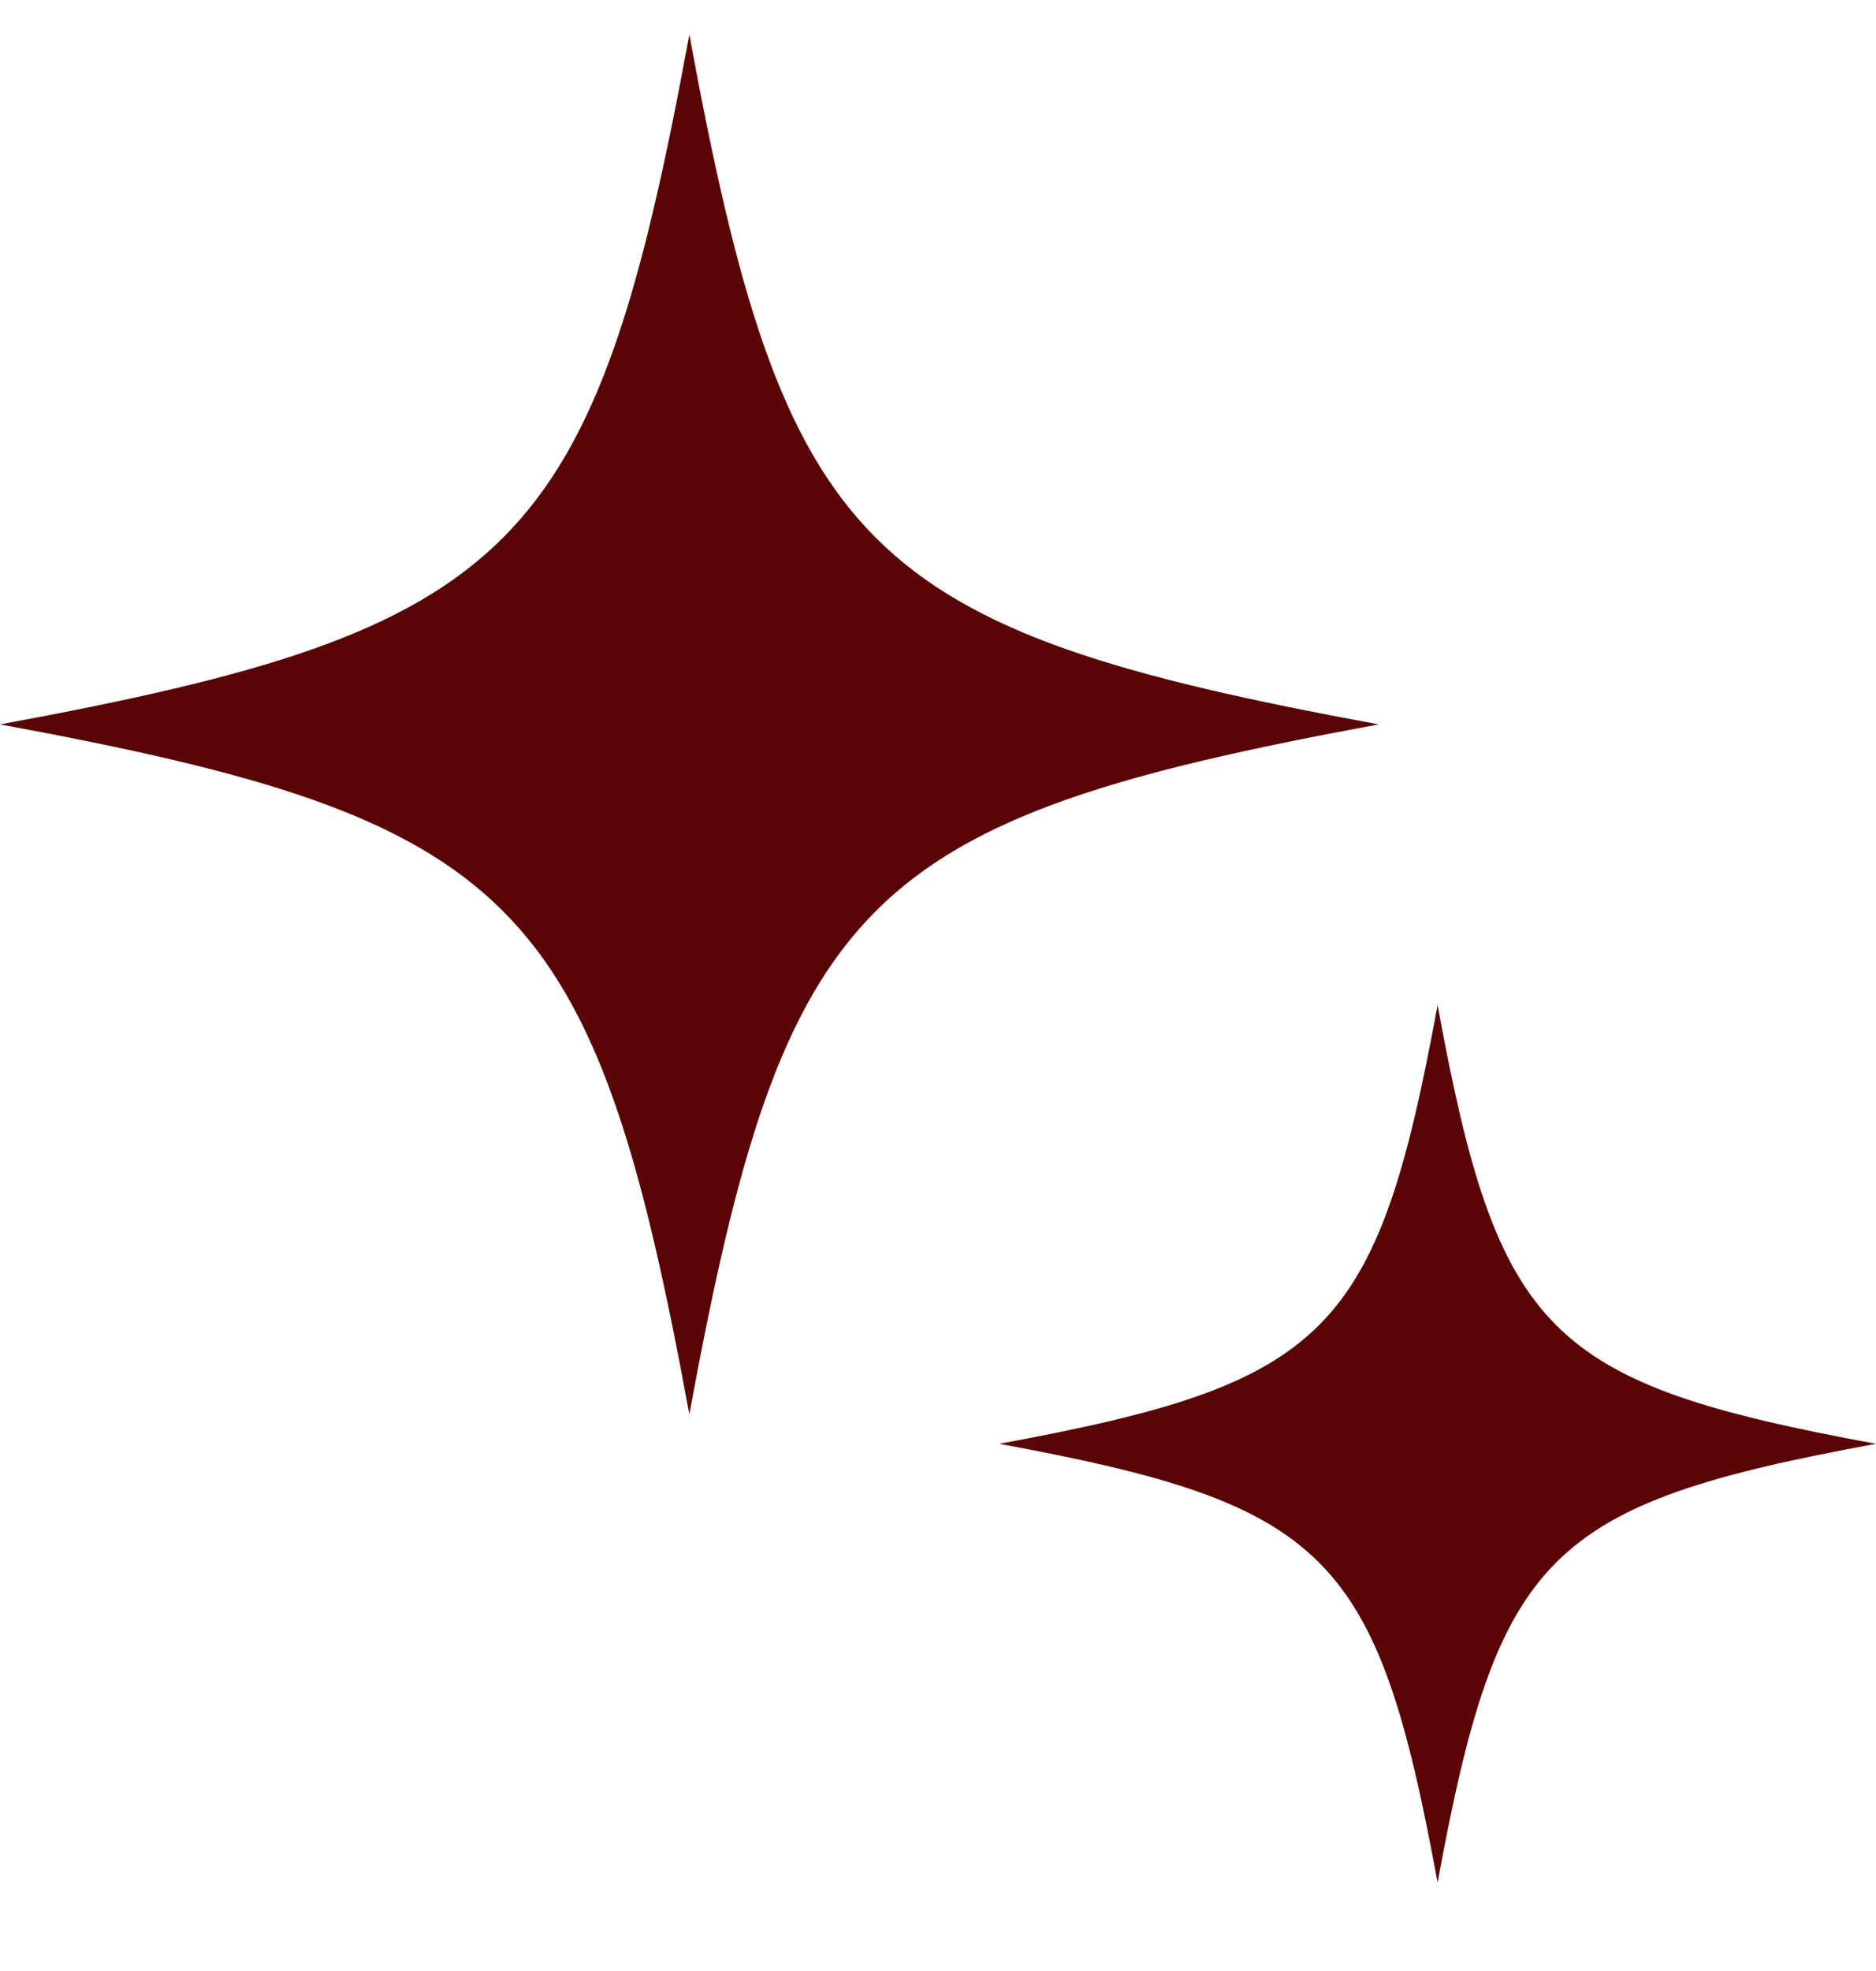 <svg width="20" height="21" viewBox="0 0 20 21" fill="none" xmlns="http://www.w3.org/2000/svg">
<path d="M7.349 0.369C6.335 5.881 5.512 6.704 0 7.718C5.512 8.733 6.335 9.556 7.349 15.068C8.364 9.556 9.187 8.733 14.699 7.718C9.187 6.704 8.364 5.881 7.349 0.369ZM15.326 10.709C14.681 14.215 14.158 14.738 10.652 15.383C14.158 16.029 14.681 16.552 15.326 20.057C15.971 16.552 16.495 16.028 20 15.383C16.494 14.738 15.971 14.215 15.326 10.709Z" fill="#5A0405"/>
</svg>
